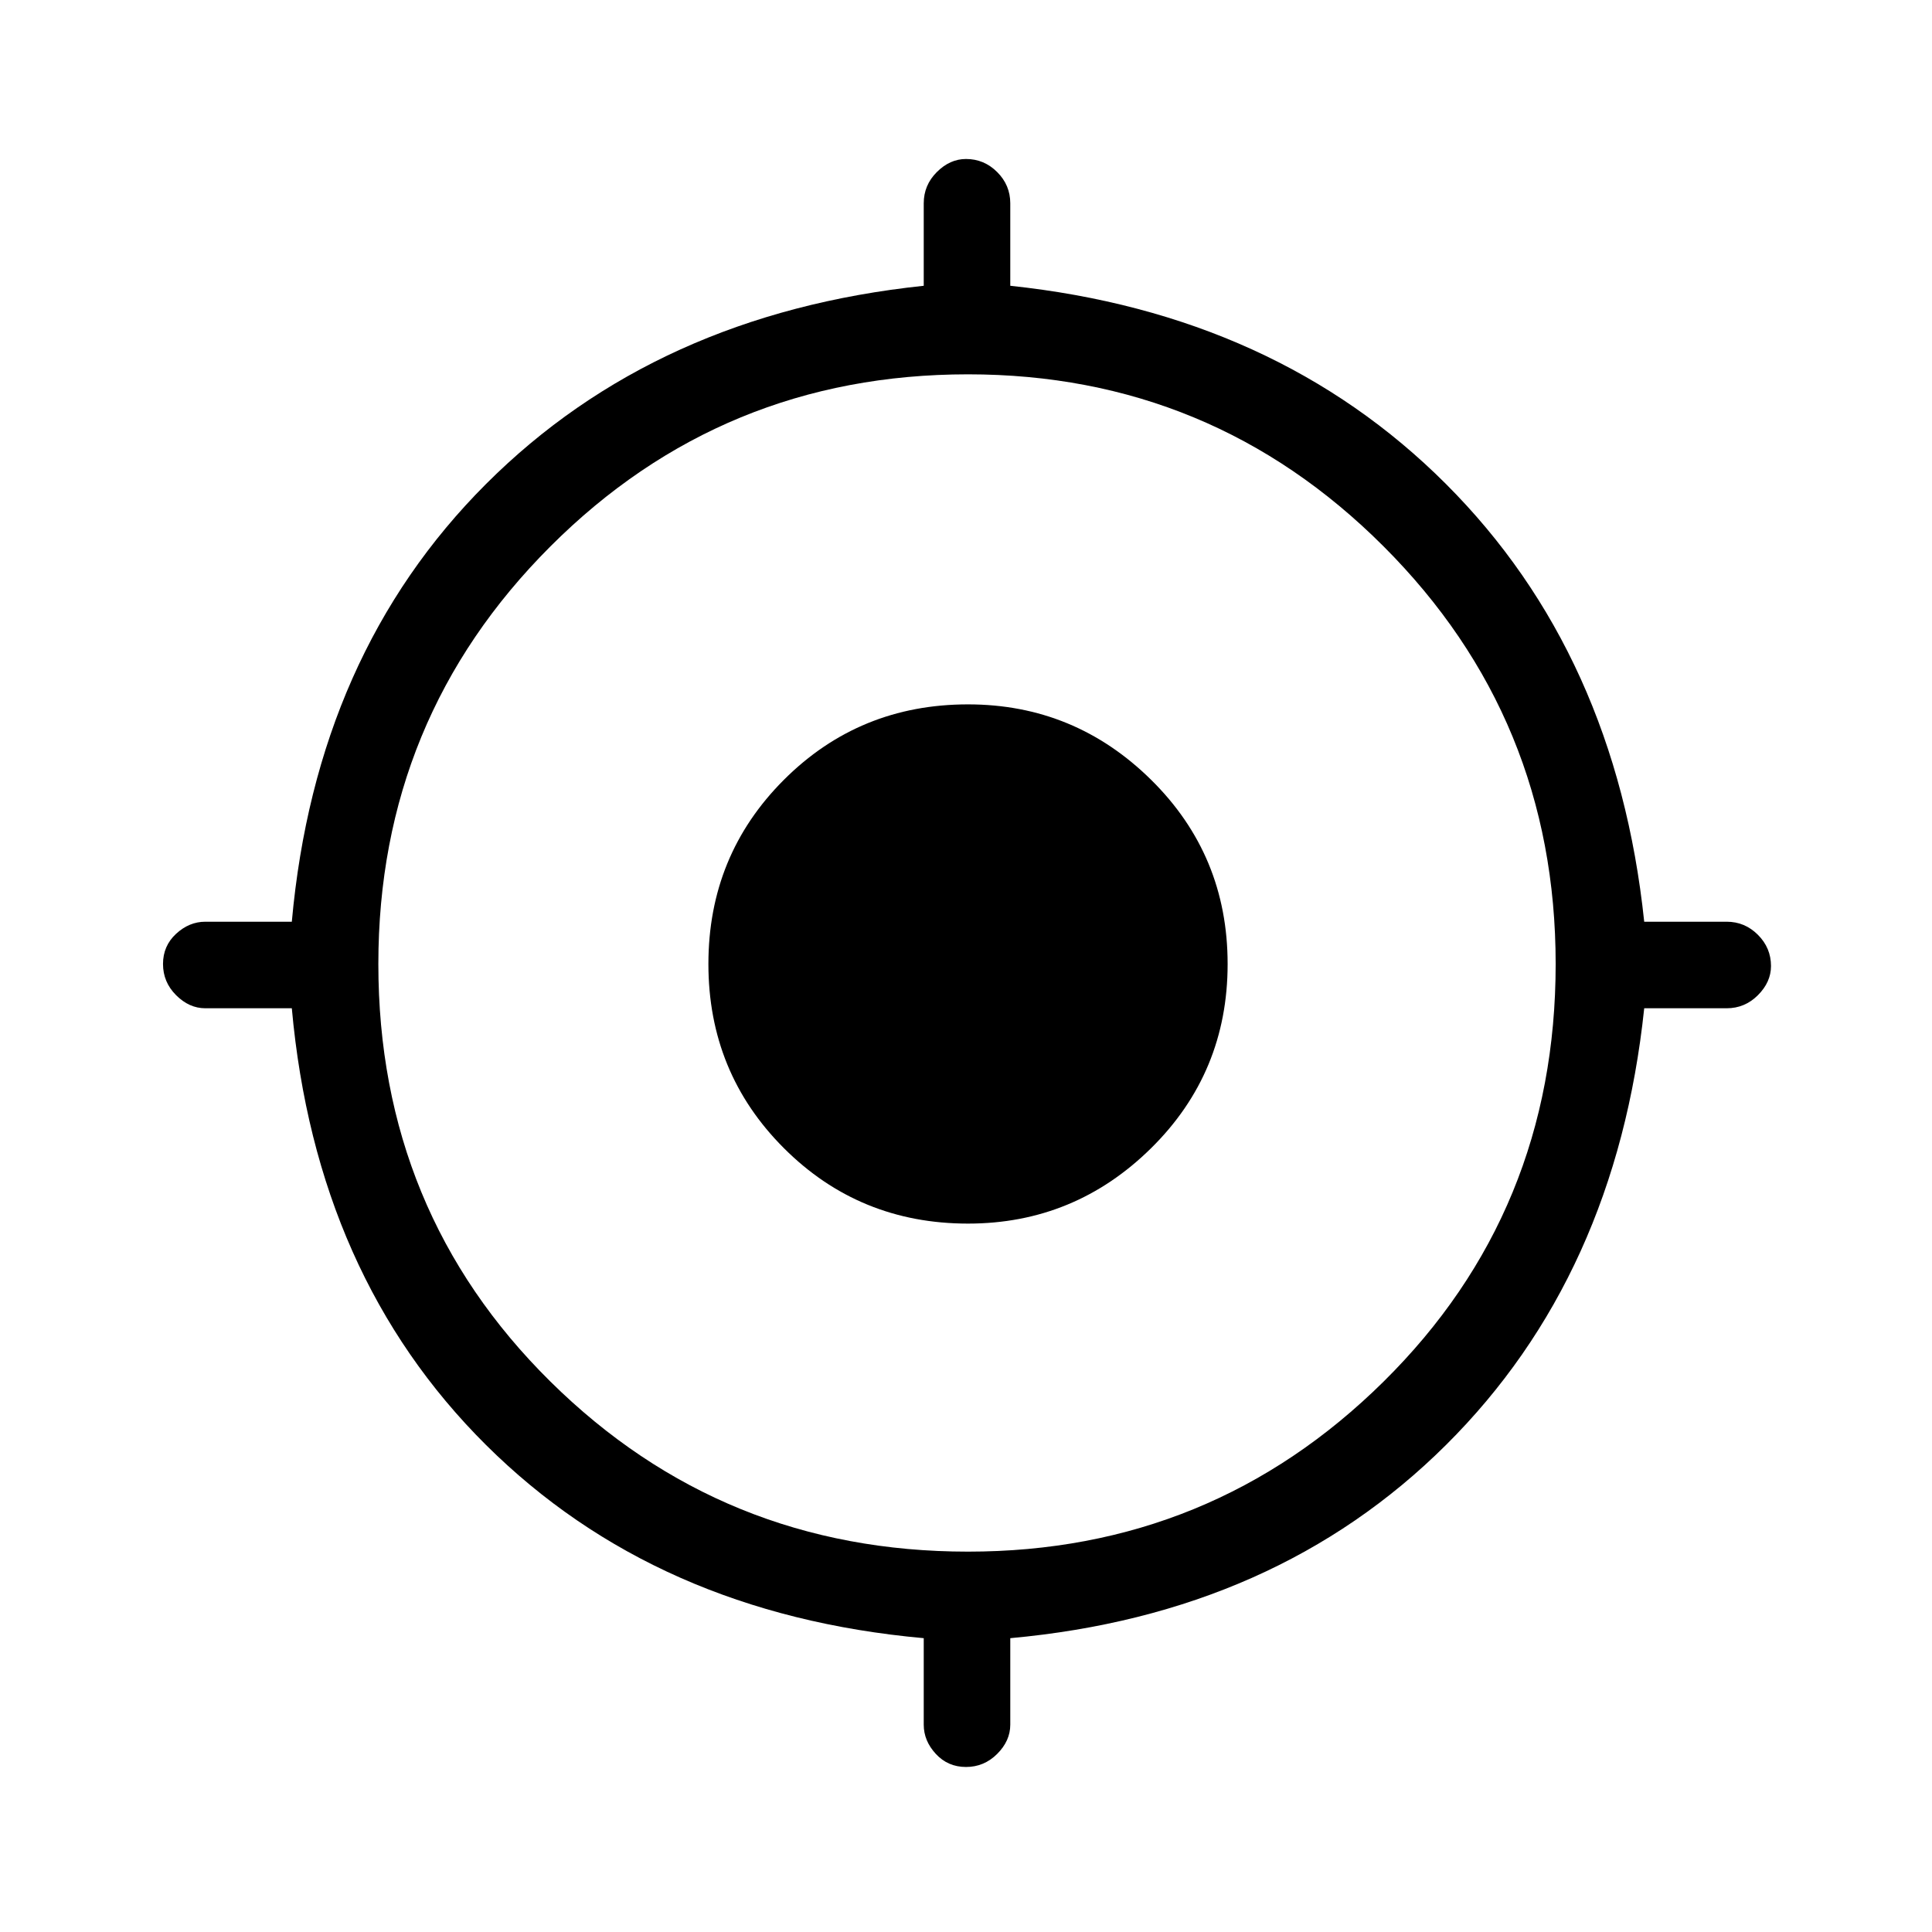 <svg xmlns="http://www.w3.org/2000/svg" height="48" width="48"><path d="M24 43.9q-.45 0-.75-.325t-.3-.725V40.7q-6.65-.6-10.875-4.8T7.25 25.05H5.1q-.4 0-.725-.325-.325-.325-.325-.775t.325-.75q.325-.3.725-.3h2.15q.6-6.65 4.825-10.875Q16.3 7.8 22.95 7.1V5.05q0-.45.325-.775T24 3.95q.45 0 .775.325t.325.775V7.1q6.6.7 10.825 4.925T40.85 22.9h2.05q.45 0 .775.325T44 24q0 .4-.325.725-.325.325-.775.325h-2.05q-.7 6.65-4.925 10.85Q31.7 40.1 25.1 40.7v2.15q0 .4-.325.725-.325.325-.775.325Zm.05-5.35q6.05 0 10.325-4.225Q38.65 30.1 38.65 23.95q0-6.1-4.275-10.375T24.05 9.3q-6.1 0-10.375 4.275T9.4 23.95q0 6.15 4.275 10.375T24.05 38.55Zm0-8.15q-2.7 0-4.575-1.875T17.6 23.95q0-2.7 1.875-4.575T24.05 17.5q2.65 0 4.55 1.875t1.9 4.575q0 2.7-1.9 4.575T24.05 30.4Z"/></svg>